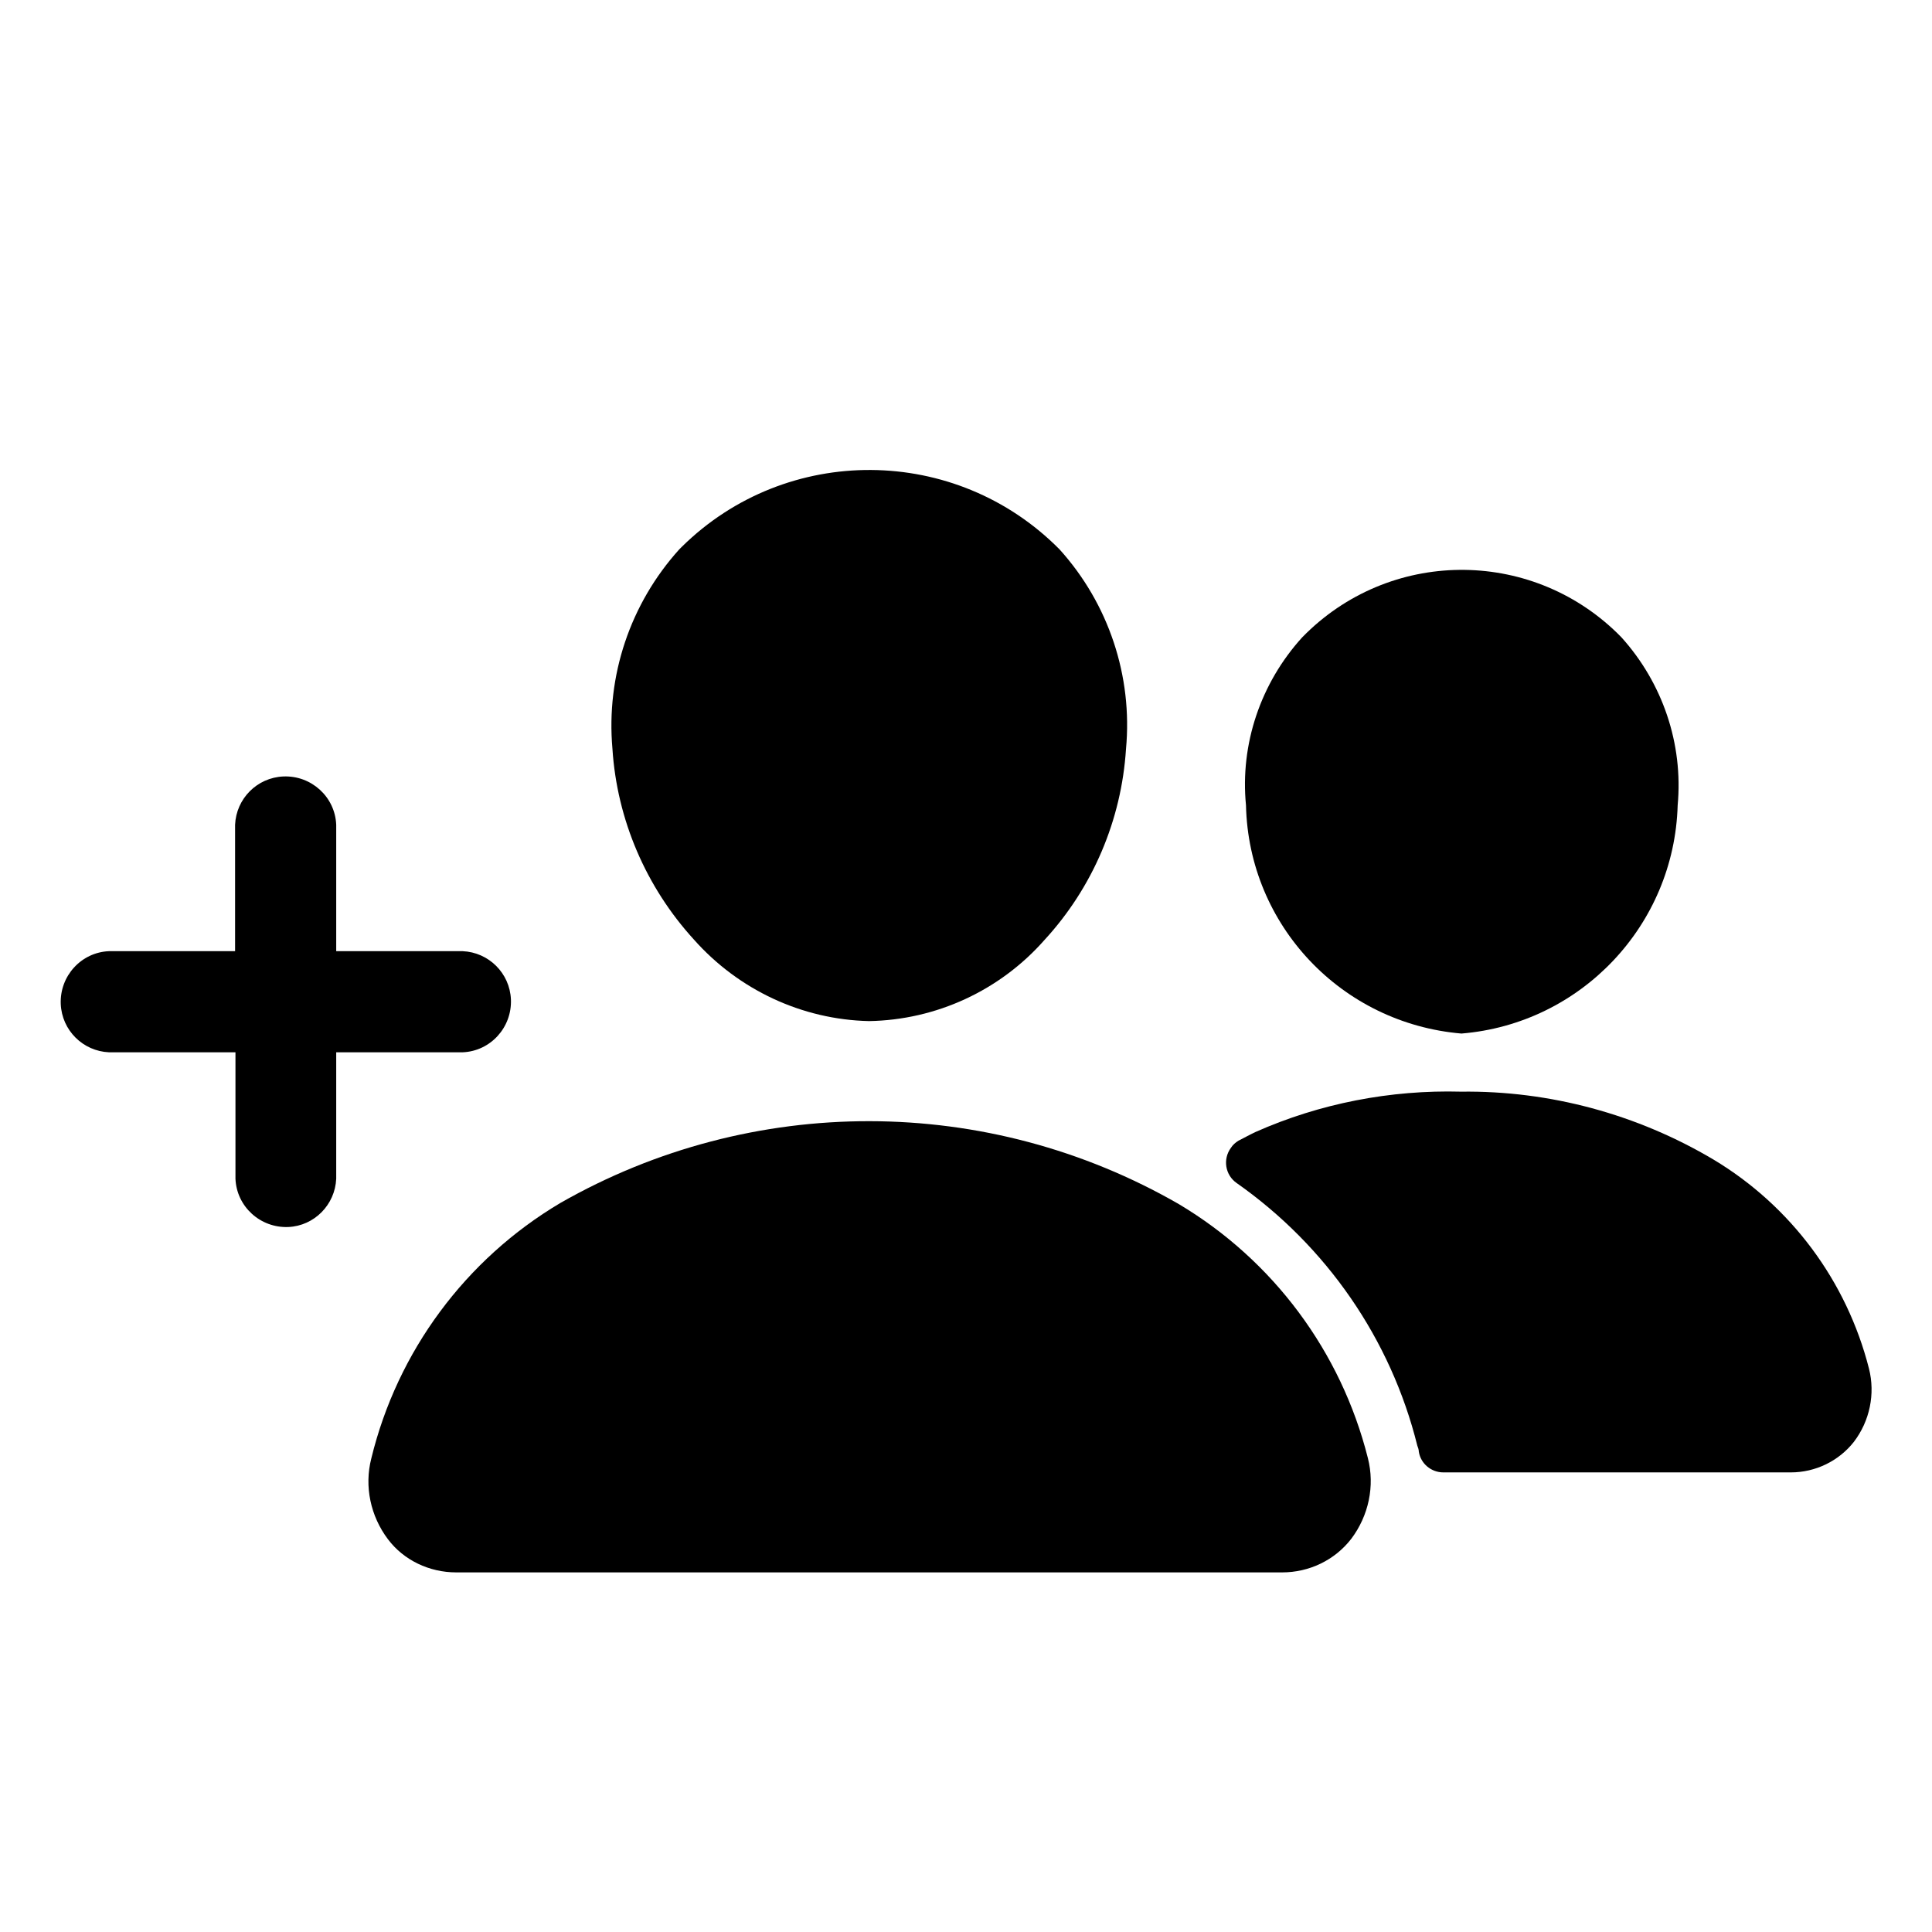 <?xml version="1.0" encoding="utf-8"?>
<!-- Generator: Adobe Illustrator 24.1.3, SVG Export Plug-In . SVG Version: 6.00 Build 0)  -->
<svg version="1.1" id="Layer_1" xmlns="http://www.w3.org/2000/svg" xmlns:xlink="http://www.w3.org/1999/xlink" x="0px" y="0px"
	 viewBox="0 0 512 512" style="enable-background:new 0 0 512 512;" xml:space="preserve">
<g id="Group_1353" transform="translate(-6 -24.33)">
	<g id="person-add" transform="translate(-10 -8.8)">
		<path id="Path_1303" d="M105.1,345.5V312h33.5c7.4-0.3,13.1-6.6,12.8-14c-0.3-7-5.9-12.5-12.8-12.8h-33.5v-33.5
			c-0.3-7.4-6.6-13.1-14-12.8c-7,0.3-12.5,5.9-12.8,12.8v33.5H44.9c-7.4,0.3-13.1,6.6-12.8,14c0.3,7,5.9,12.5,12.8,12.8h33.5v33.5
			c0.3,7.4,6.6,13.1,14,12.8C99.3,358,104.8,352.4,105.1,345.5z"/>
	</g>
	<g id="_10_page" transform="translate(9.5 24.33)">
		<g id="people">
			<path id="Path_1152" d="M226.8,270.6c17.8-0.3,34.7-8.1,46.5-21.5c12.8-13.9,20.4-31.8,21.6-50.6c1.8-19.3-4.6-38.5-17.6-52.9
				c-27.5-27.8-72.3-28.1-100.1-0.7c-0.2,0.2-0.5,0.5-0.7,0.7c-13,14.4-19.4,33.5-17.7,52.8l0,0c1.2,18.8,8.9,36.7,21.6,50.6
				C192.2,262.3,209,270.2,226.8,270.6z"/>
			<path id="Path_1153" d="M117.4,416.7h218.9c7.1,0,13.9-3.2,18.3-8.9c4.6-6.1,6.3-14,4.4-21.4c-7.1-28.2-25.1-52.4-50.1-67.3
				c-50.7-29.2-113.1-29.3-163.9-0.3c-25.1,14.9-43.2,39.3-50.1,67.7c-1.9,7.4-0.2,15.3,4.4,21.4
				C103.5,413.5,110.3,416.7,117.4,416.7z"/>
			<path id="Path_1154" d="M383.8,273.9c31.7-2.6,56.4-28.7,57.3-60.5c1.5-16.3-4-32.4-14.9-44.5c-22.8-23.4-60.1-23.9-83.5-1.1
				c-0.4,0.4-0.7,0.7-1.1,1.1c-11,12.1-16.5,28.3-14.9,44.5C327.4,245.2,352,271.2,383.8,273.9z"/>
			<path id="Path_1155" d="M329.2,300c17.1-7.6,35.8-11.2,54.5-10.7c23.5-0.3,46.7,6,66.9,18c20.5,12.3,35.3,32.2,41.2,55.4
				c1.7,6.7,0.2,13.9-4,19.4c-4,5.1-10.2,8.1-16.7,8.1H379c-3.2,0-6-2.3-6.5-5.5c0-0.5-0.2-1.1-0.4-1.6c-7-28.2-24.1-52.9-47.9-69.6
				c-3-2.1-3.7-6.3-1.5-9.3c0.5-0.8,1.2-1.4,2-1.9C326.1,301.6,327.5,300.8,329.2,300z"/>
		</g>
	</g>
</g>
</svg>
